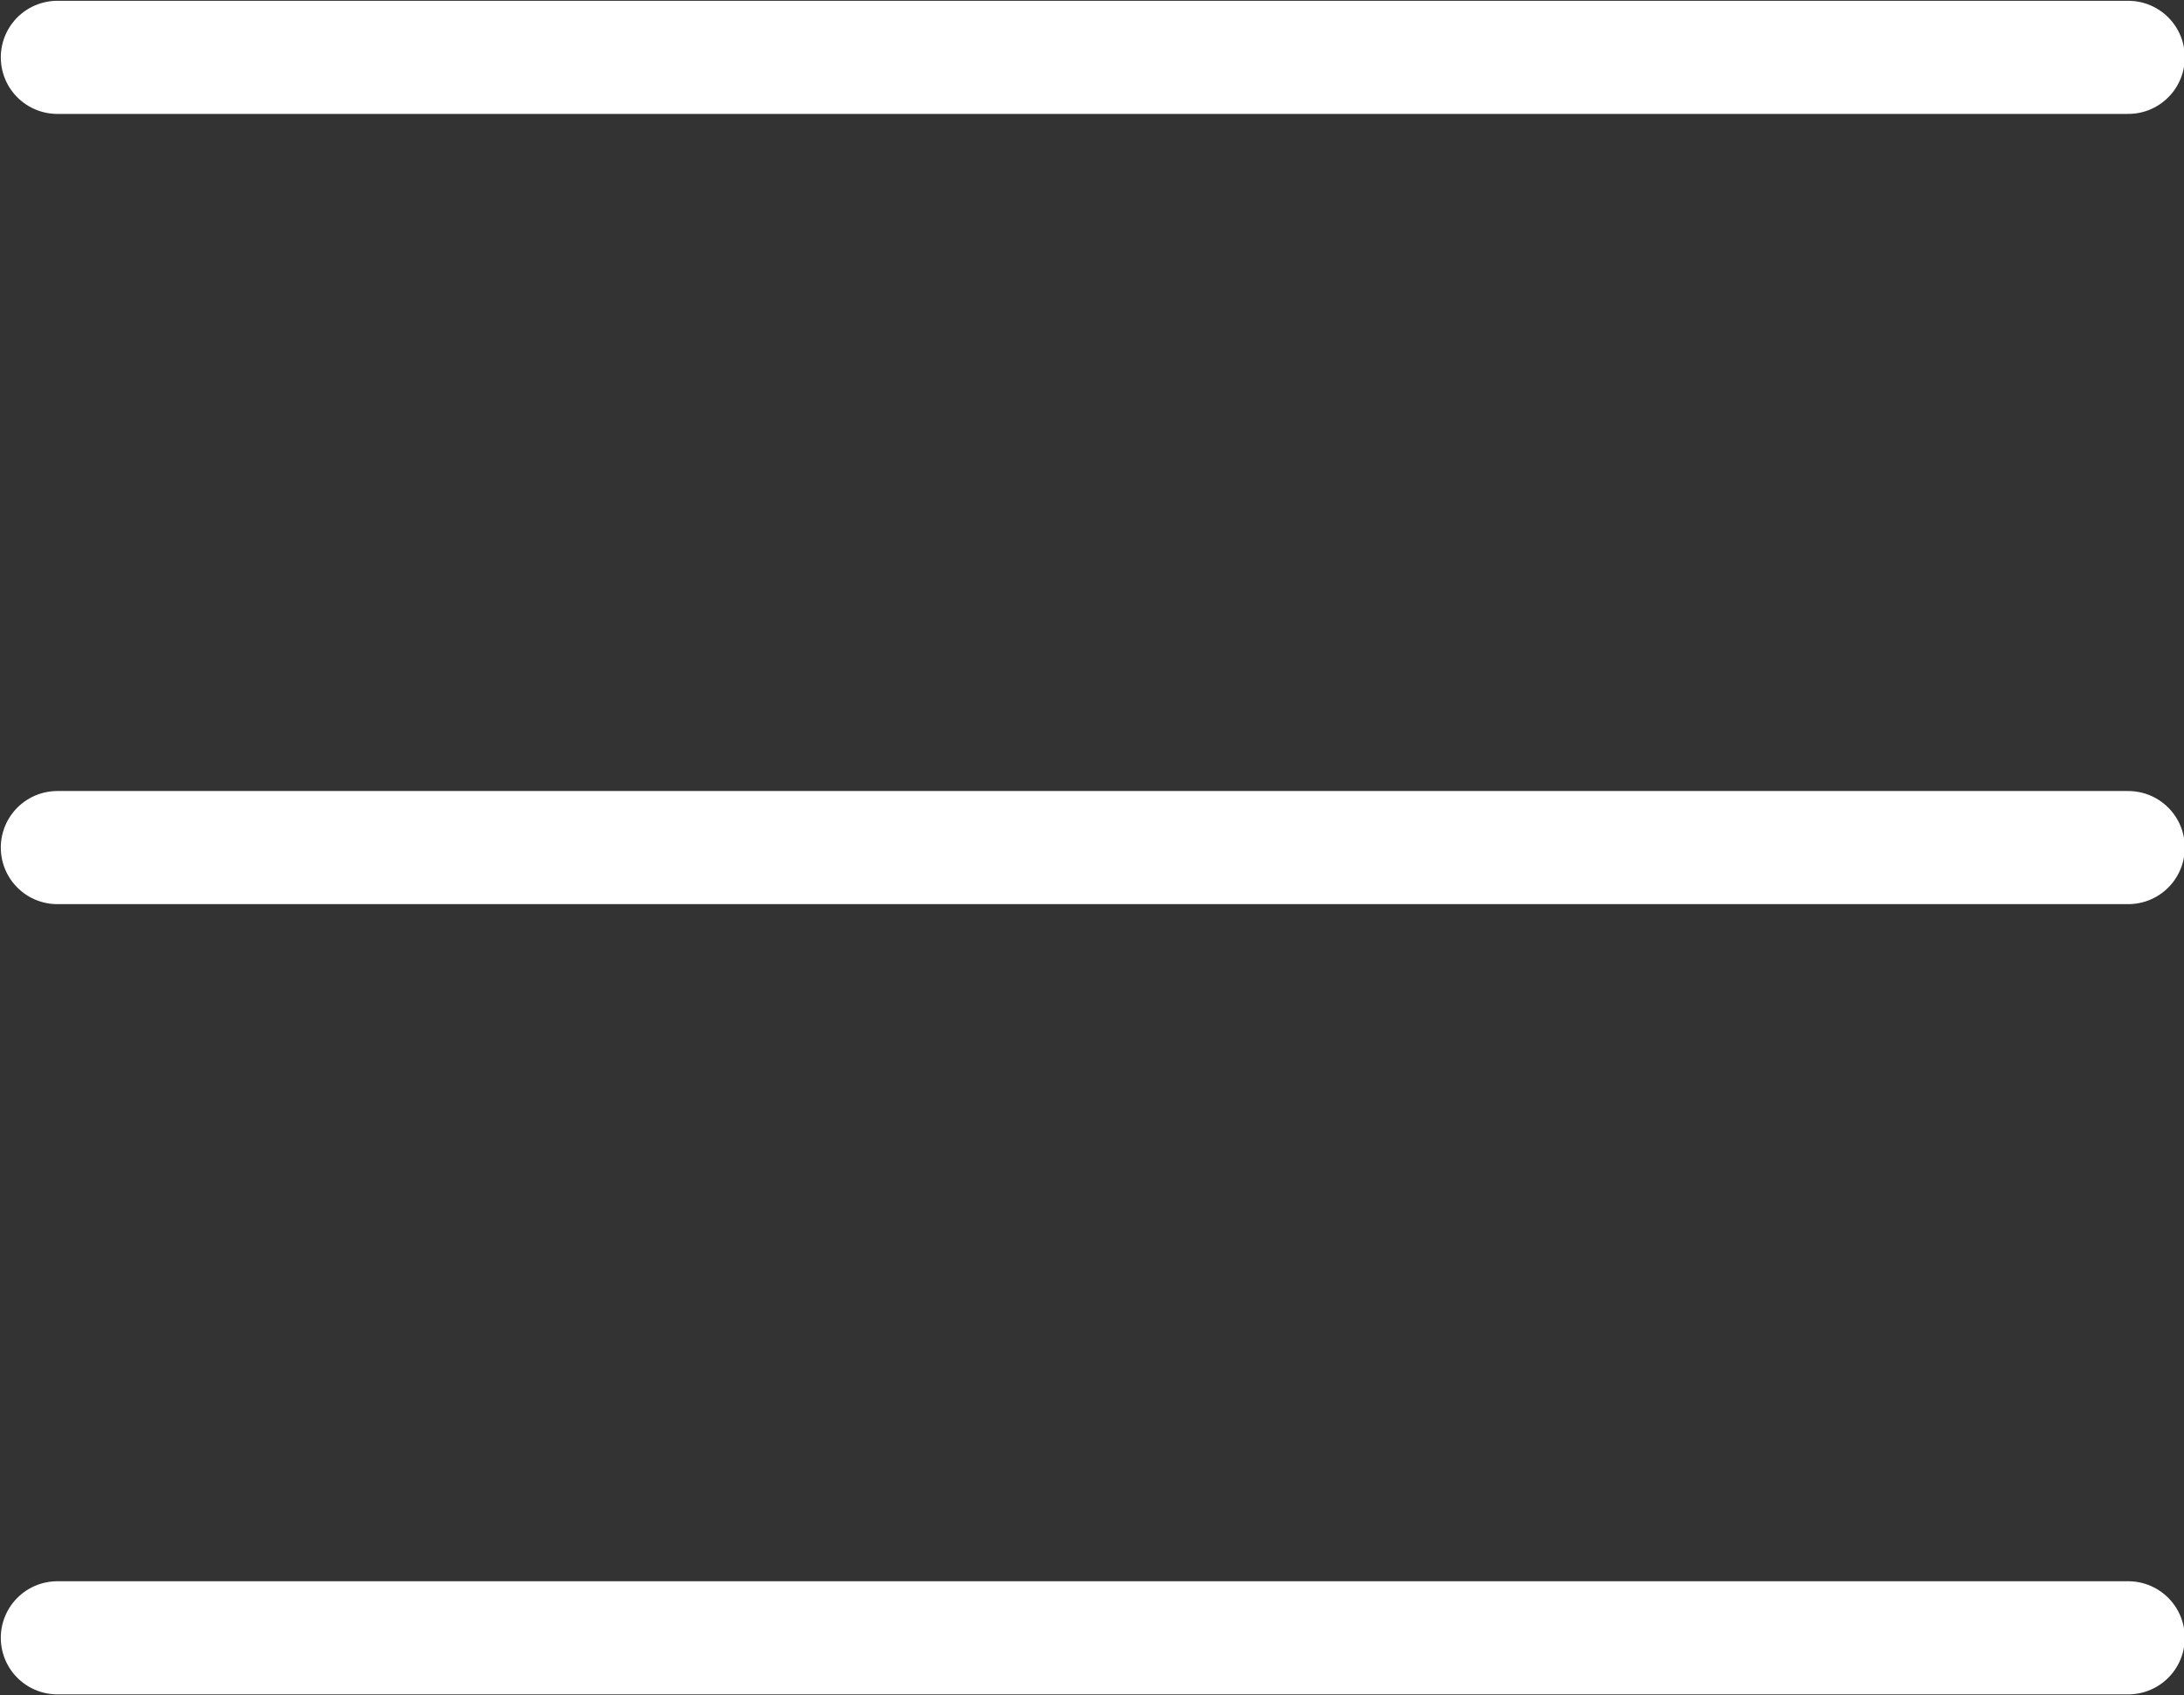 <svg id="圖層_1" data-name="圖層 1" xmlns="http://www.w3.org/2000/svg" viewBox="0 0 13.71 10.64"><rect x="0" y="0" width="13.71" height="10.64" fill="#333333" stroke="none"/><defs><style>.cls-1{fill:none;stroke:#fff;stroke-linecap:round;stroke-miterlimit:10;stroke-width:0.71px;}</style></defs><title>burger_menu</title><line class="cls-1" x1="0.36" y1="0.36" x2="13.36" y2="0.36"/><line class="cls-1" x1="0.36" y1="5.32" x2="13.36" y2="5.32"/><line class="cls-1" x1="0.36" y1="10.28" x2="13.36" y2="10.28"/></svg>